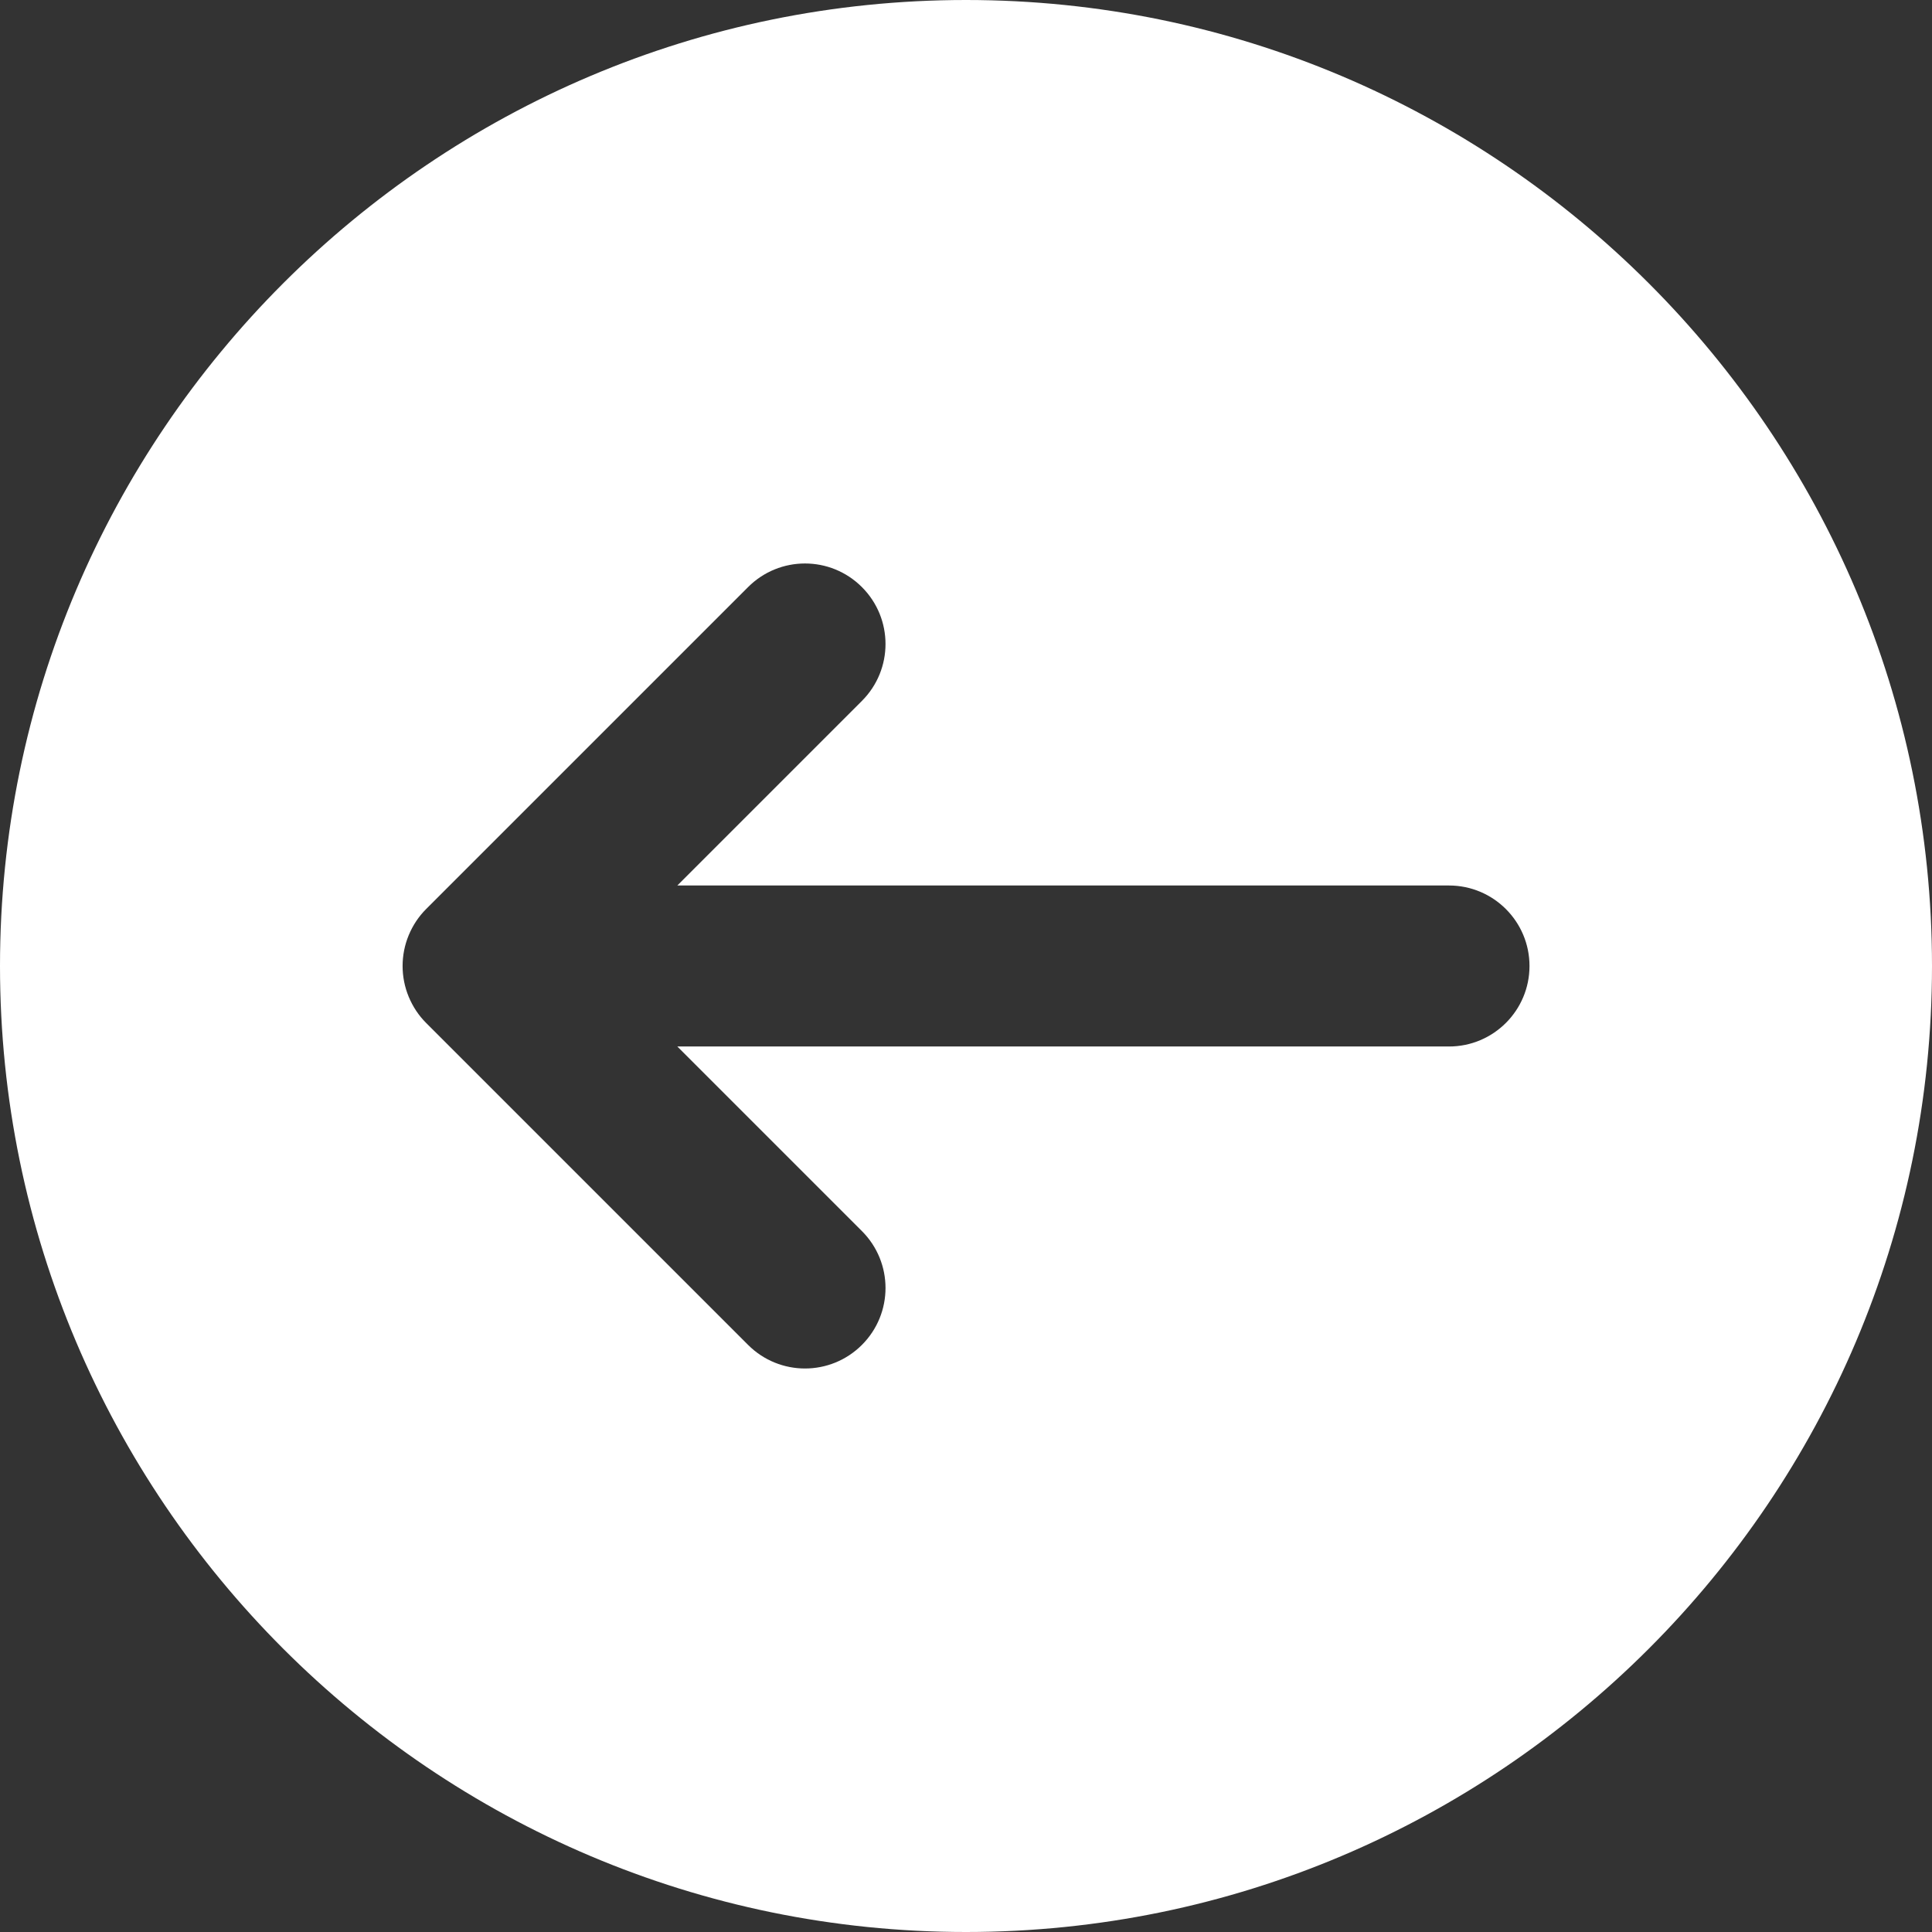 <?xml version="1.0" encoding="iso-8859-1"?>
<!-- Uploaded to: SVG Repo, www.svgrepo.com, Generator: SVG Repo Mixer Tools -->
<svg fill="#FFFFFF" height="30" width="30" version="1.1" id="Layer_1" xmlns="http://www.w3.org/2000/svg" xmlns:xlink="http://www.w3.org/1999/xlink" 
	 viewBox="0 0 512 512" xml:space="preserve">
<rect x="0" y="0" width="512" height="512" fill="#333333" stroke="none"/>
<g>
	<g>
		<path d="M256,0C114.837,0,0,114.837,0,256s114.837,256,256,256s256-114.837,256-256S397.163,0,256,0z M384,277.333H179.499
			l48.917,48.917c8.341,8.341,8.341,21.824,0,30.165c-4.16,4.16-9.621,6.251-15.083,6.251c-5.461,0-10.923-2.091-15.083-6.251
			l-85.333-85.333c-1.963-1.963-3.52-4.309-4.608-6.933c-2.155-5.205-2.155-11.093,0-16.299c1.088-2.624,2.645-4.971,4.608-6.933
			l85.333-85.333c8.341-8.341,21.824-8.341,30.165,0s8.341,21.824,0,30.165l-48.917,48.917H384c11.776,0,21.333,9.557,21.333,21.333
			S395.776,277.333,384,277.333z"/>
	</g>
</g>
</svg>
